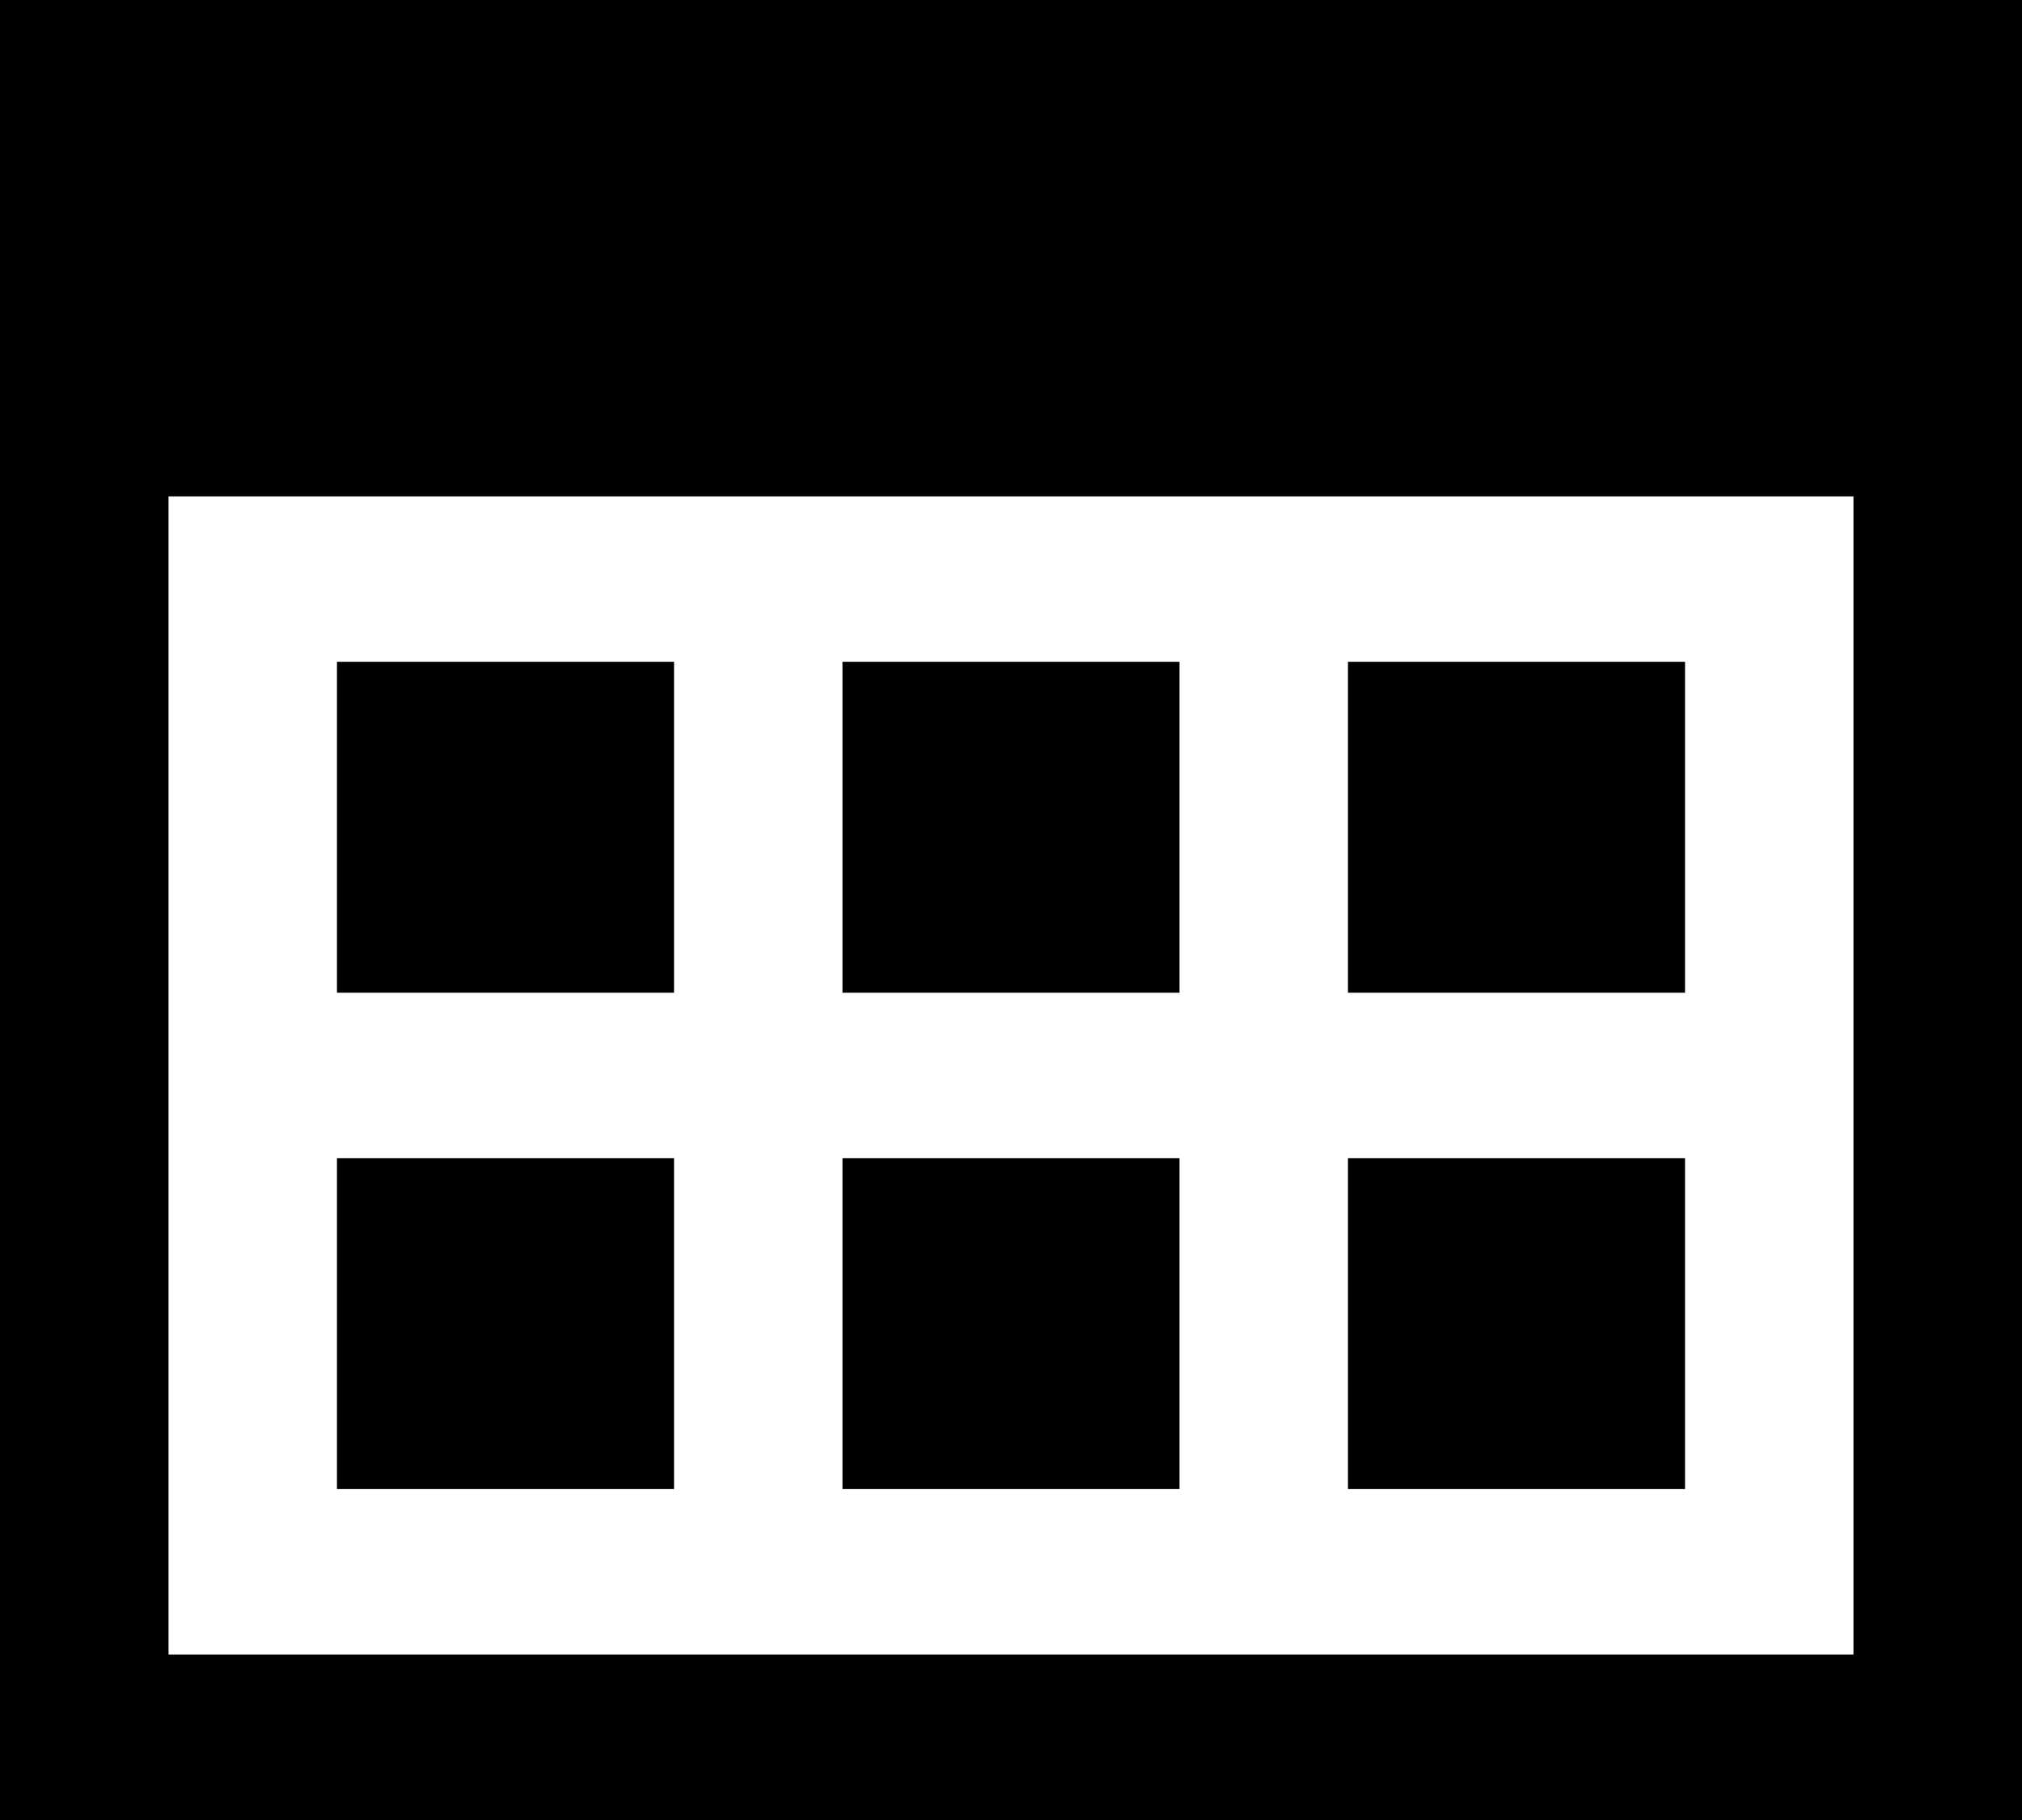 <?xml version="1.0" encoding="UTF-8"?>
<svg width="20px" height="18px" viewBox="0 0 20 18" version="1.1" xmlns="http://www.w3.org/2000/svg" xmlns:xlink="http://www.w3.org/1999/xlink">
    <!-- Generator: Sketch 43.1 (39012) - http://www.bohemiancoding.com/sketch -->
    <title>iconmonstr-calendar-1</title>
    <desc>Created with Sketch.</desc>
    <defs></defs>
    <g id="Page-1" stroke="none" stroke-width="1" fill="none" fill-rule="evenodd">
        <g id="Enquiries" transform="translate(-804, -640)" fill-rule="nonzero" fill="#000000">
            <g id="iconmonstr-calendar-1" transform="translate(804, 640)">
                <path d="M16.667,14.727 L13.333,14.727 L13.333,11.455 L16.667,11.455 L16.667,14.727 Z M11.667,6.545 L8.333,6.545 L8.333,9.818 L11.667,9.818 L11.667,6.545 Z M16.667,6.545 L13.333,6.545 L13.333,9.818 L16.667,9.818 L16.667,6.545 Z M6.667,11.455 L3.333,11.455 L3.333,14.727 L6.667,14.727 L6.667,11.455 Z M20,0 L20,18 L0,18 L0,0 L20,0 Z M18.333,4.909 L1.667,4.909 L1.667,16.364 L18.333,16.364 L18.333,4.909 Z M11.667,11.455 L8.333,11.455 L8.333,14.727 L11.667,14.727 L11.667,11.455 Z M6.667,6.545 L3.333,6.545 L3.333,9.818 L6.667,9.818 L6.667,6.545 Z" id="Shape"></path>
            </g>
        </g>
    </g>
</svg>